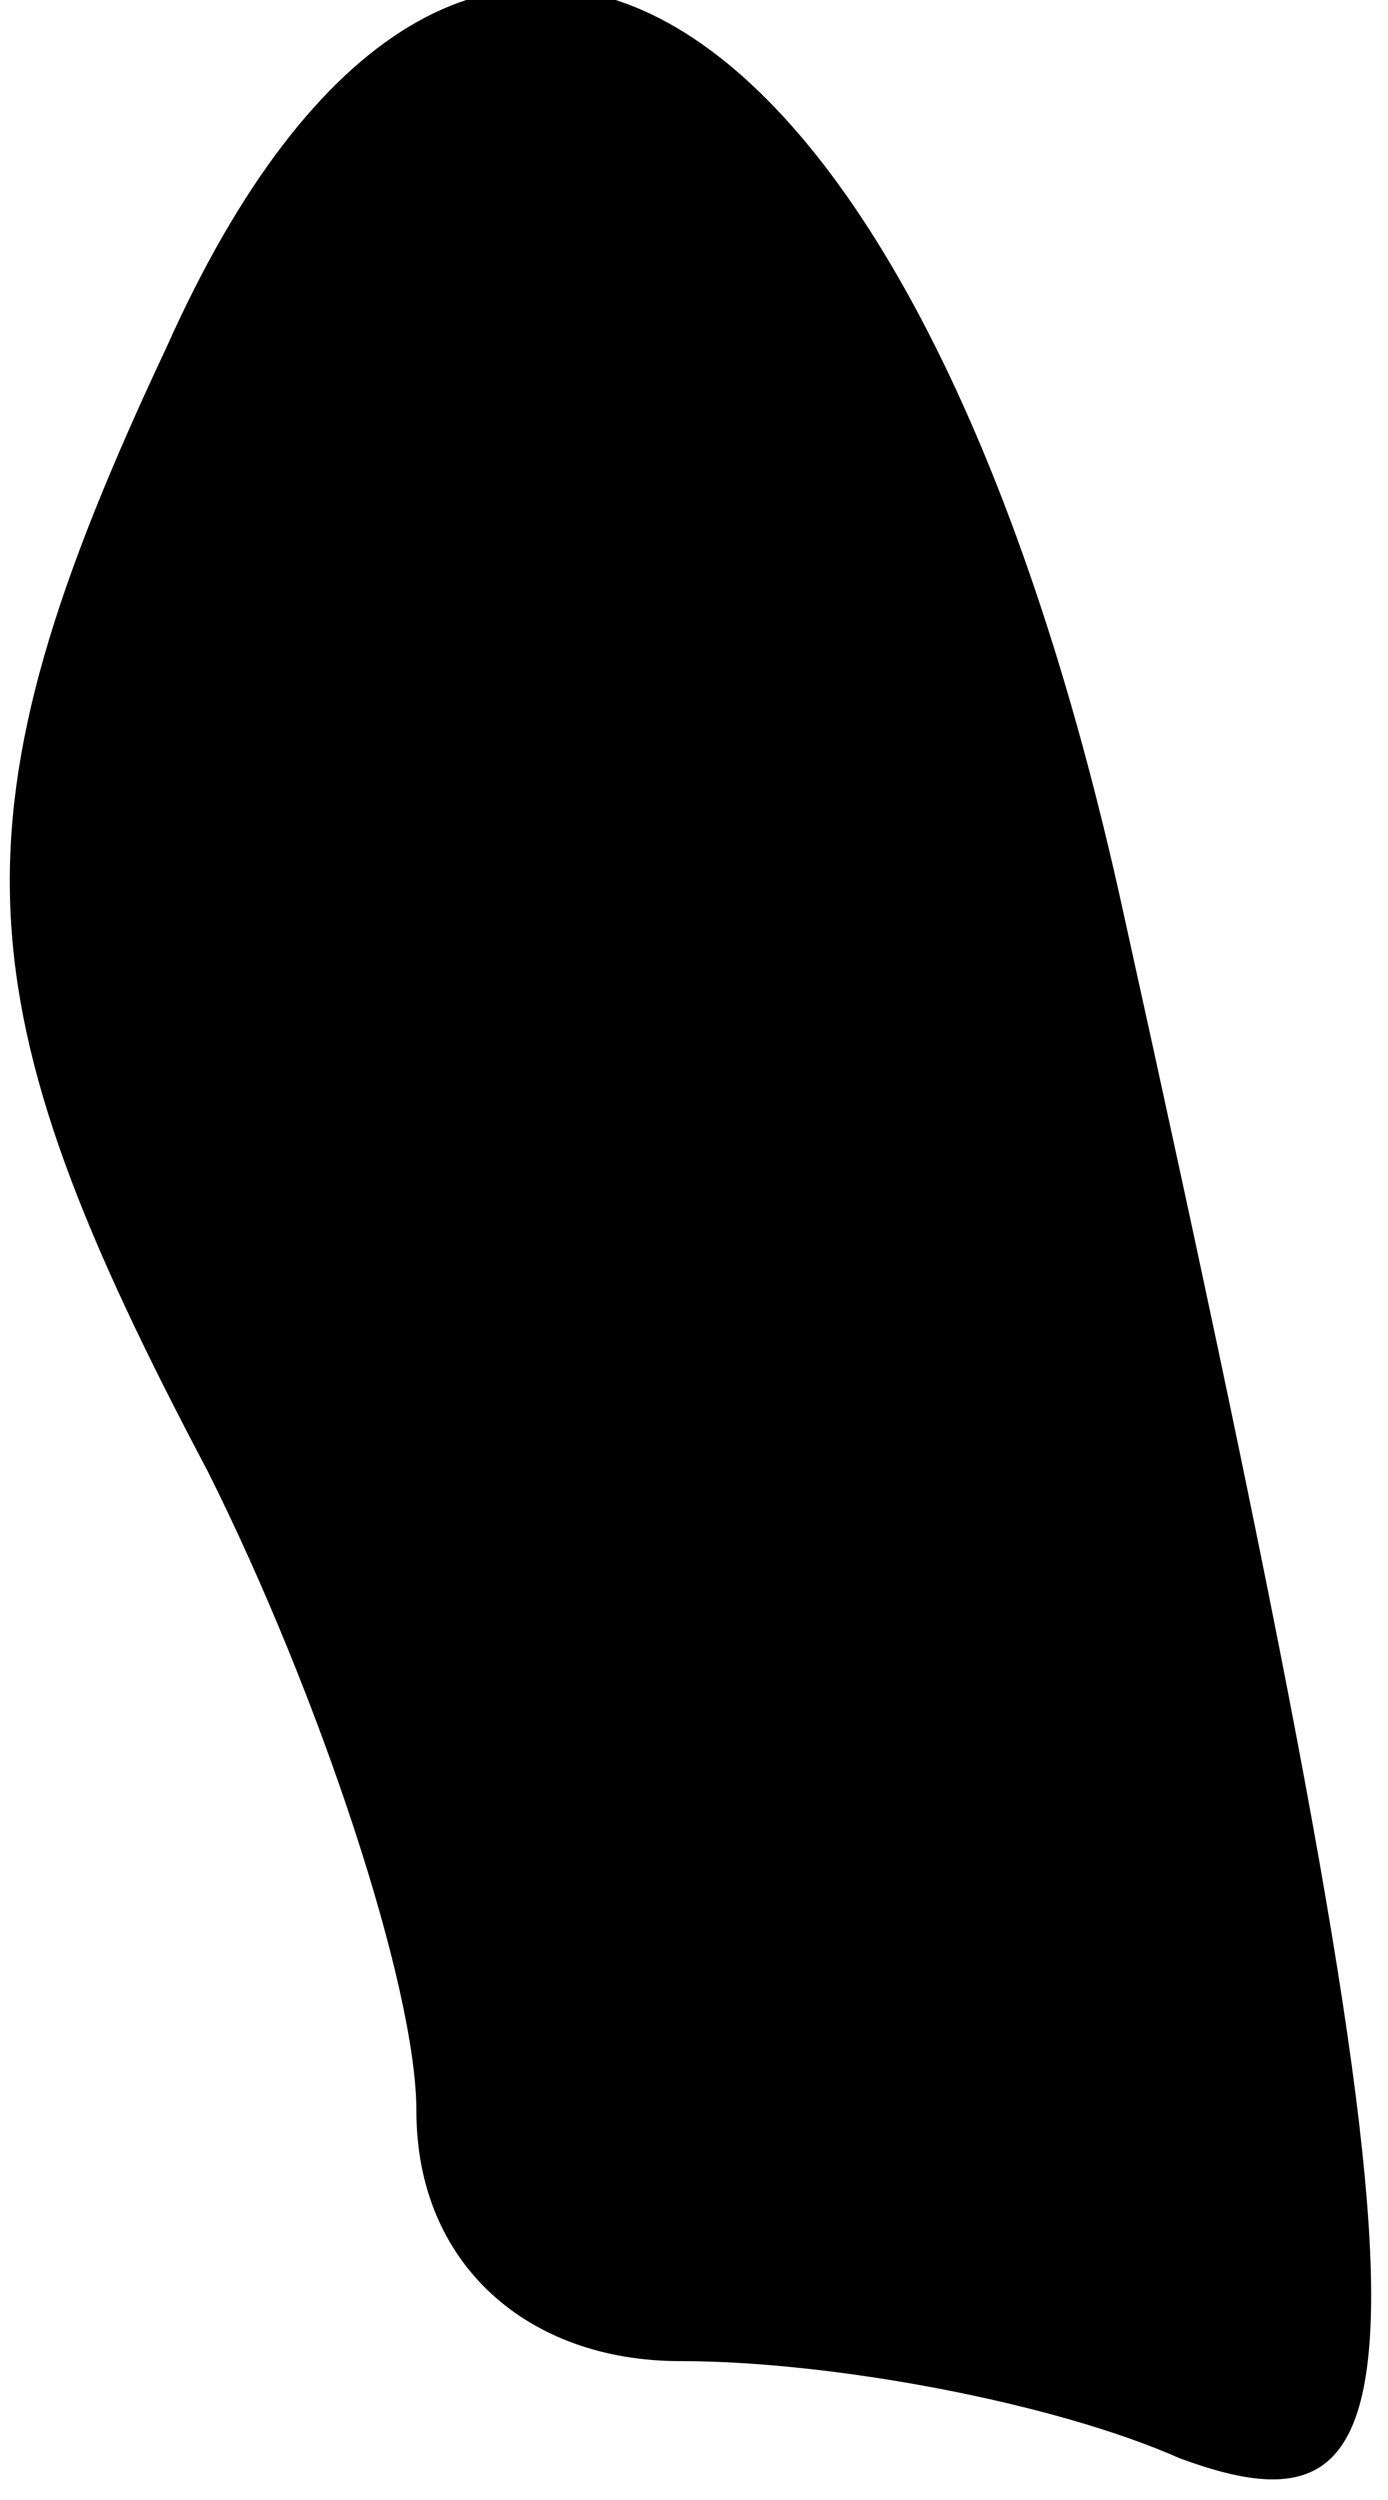 <?xml version="1.0" standalone="no"?>
<!DOCTYPE svg PUBLIC "-//W3C//DTD SVG 20010904//EN"
 "http://www.w3.org/TR/2001/REC-SVG-20010904/DTD/svg10.dtd">
<svg version="1.0" xmlns="http://www.w3.org/2000/svg"
 width="10pt" height="18pt" viewBox="0 0 10 18"
 preserveAspectRatio="xMidYMid meet">
<g transform="translate(0,18) scale(0.1,-0.1)"
fill="#000000" stroke="none">
<path fill="#000000" stroke="none" d="M12 155 c-16 -34 -15 -47 3 -81 8 -16
15 -37 15 -46 0 -11 8 -18 19 -18 11 0 27 -3 36 -7 19 -7 19 7 -4 111 -15 69
-48 88 -69 41z"/>
</g>
</svg>
